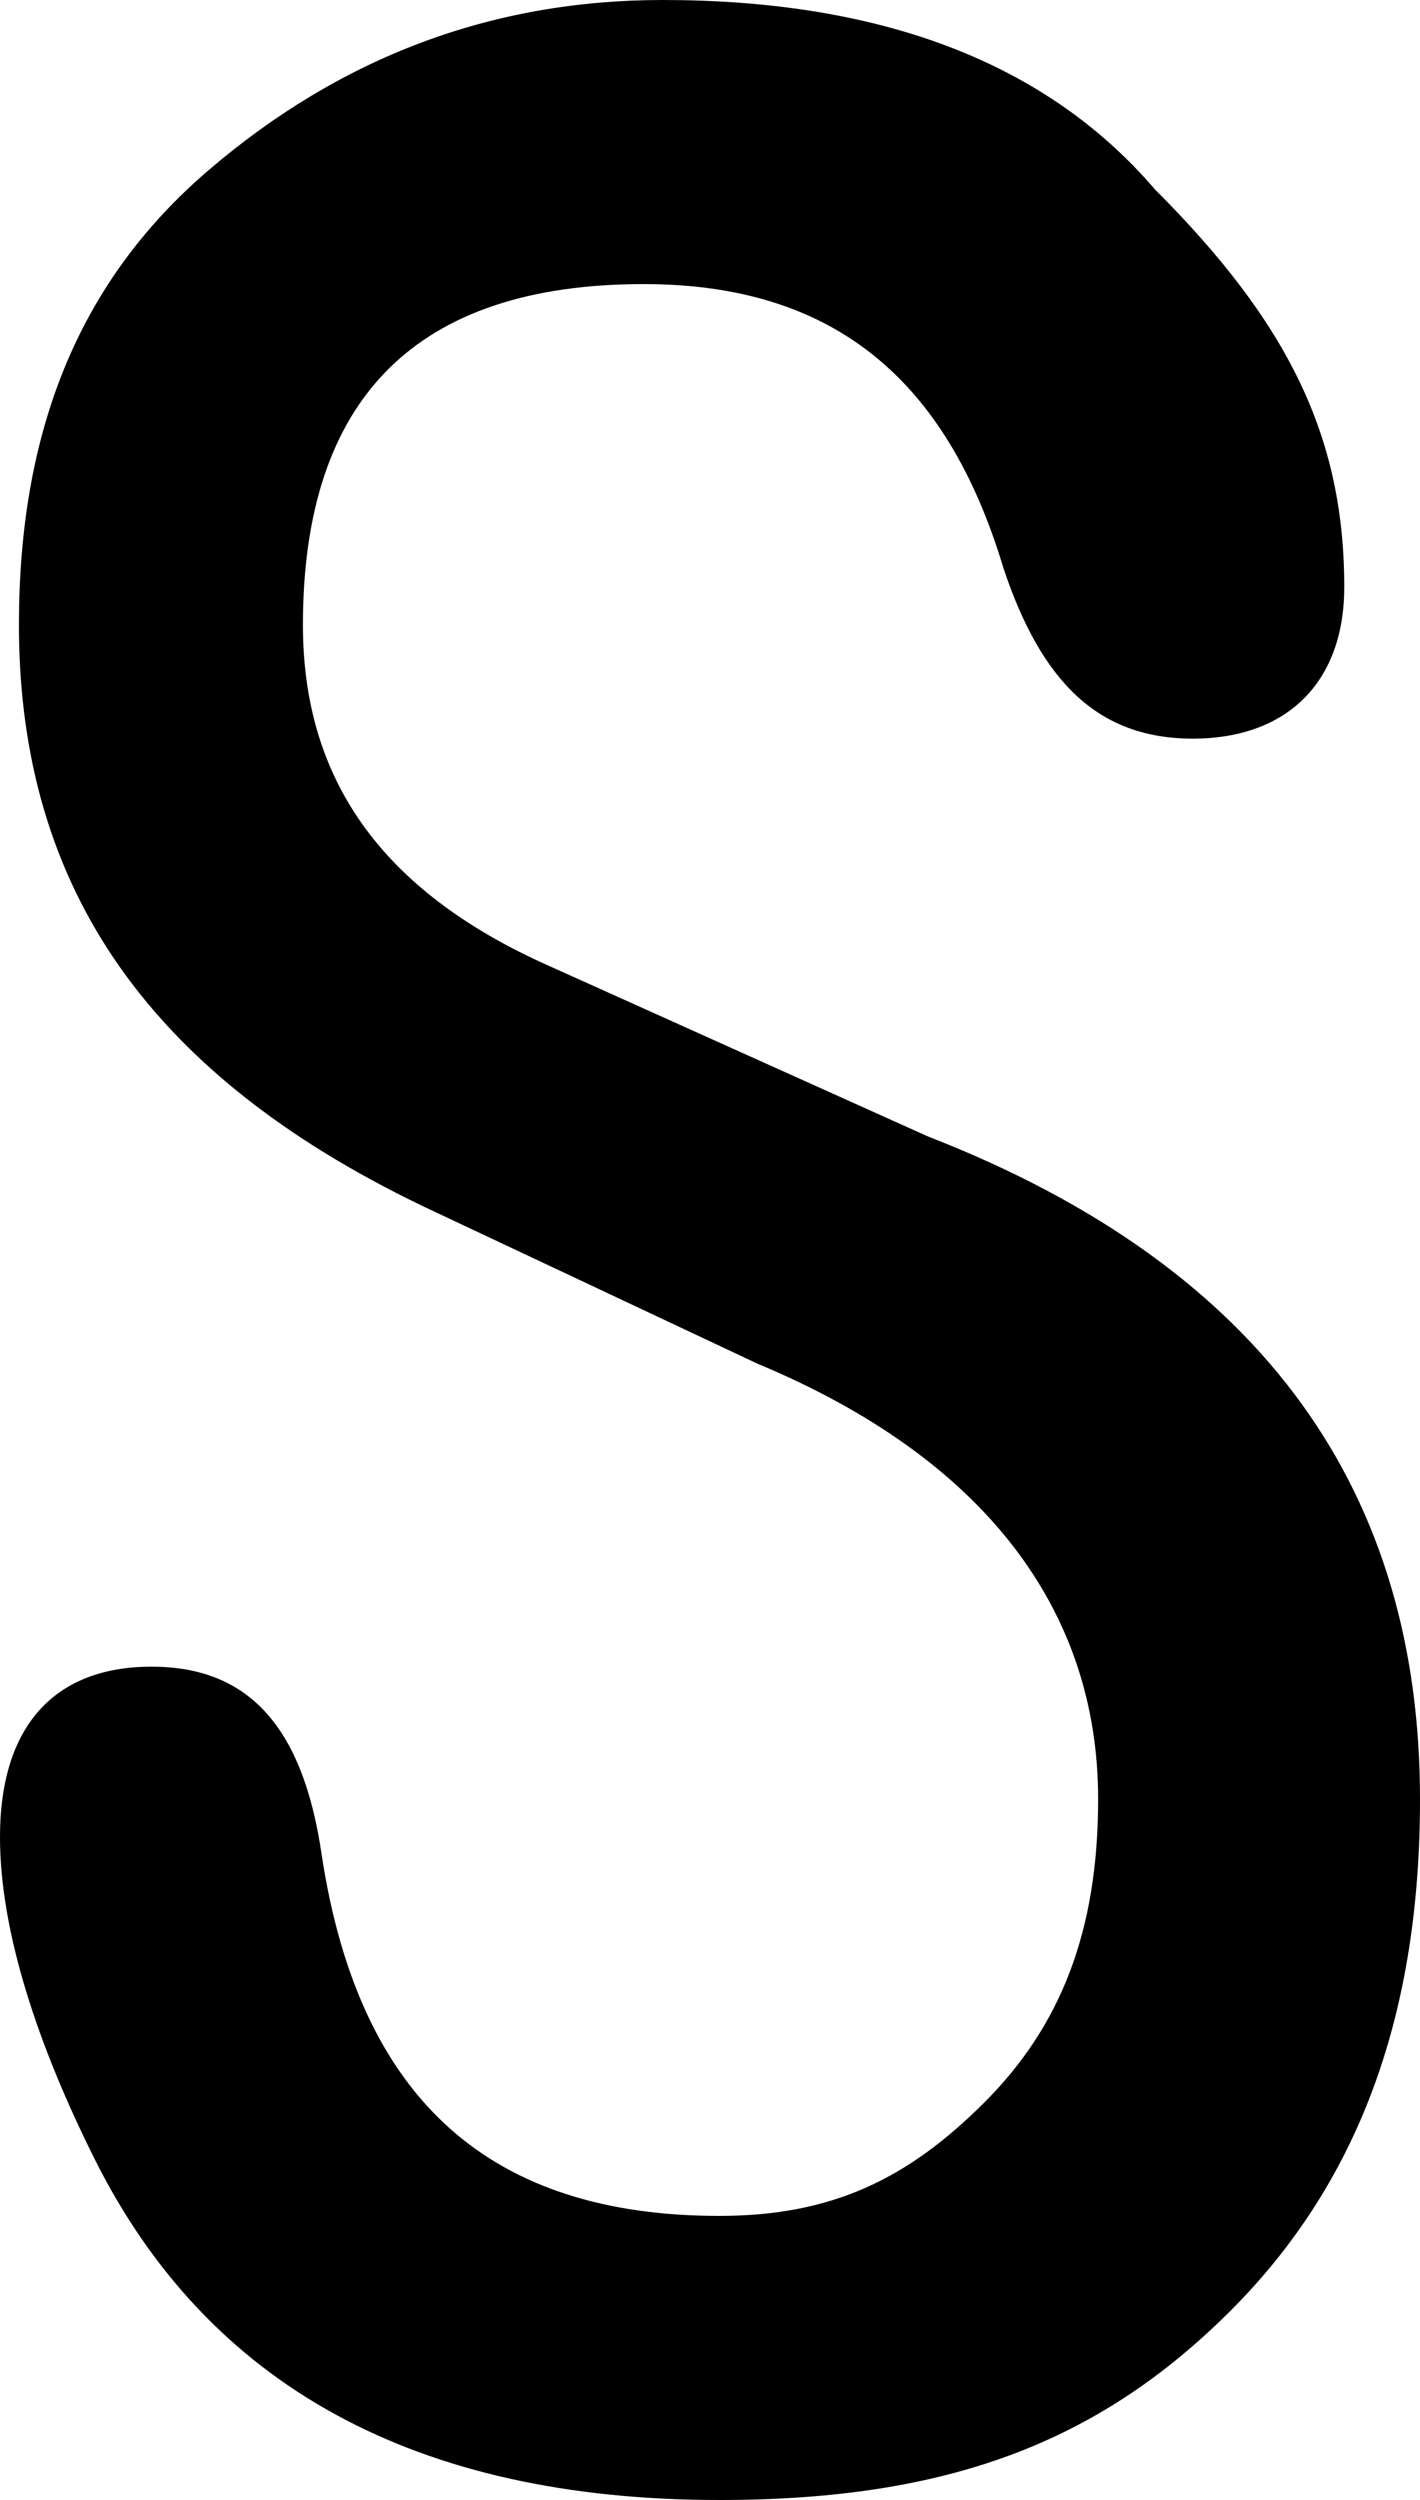 <?xml version="1.0" encoding="utf-8"?>
<!-- Generator: Adobe Illustrator 23.0.3, SVG Export Plug-In . SVG Version: 6.00 Build 0)  -->
<svg version="1.1" id="Layer_1" xmlns="http://www.w3.org/2000/svg" xmlns:xlink="http://www.w3.org/1999/xlink" x="0px" y="0px"
	 viewBox="0 0 7.5 13.2" style="enable-background:new 0 0 7.5 13.2;" xml:space="preserve">
<path d="M7.5,9.5c0,1.1-0.3,2-1,2.7s-1.5,1-2.7,1c-1.6,0-2.7-0.6-3.3-1.8C0.2,10.8,0,10.2,0,9.7c0-0.6,0.3-0.9,0.8-0.9
	s0.8,0.3,0.9,1c0.2,1.3,0.9,1.9,2.1,1.9c0.6,0,1-0.2,1.4-0.6c0.4-0.4,0.6-0.9,0.6-1.6c0-1-0.6-1.8-1.8-2.3L2.3,6.4
	C0.8,5.7,0.1,4.7,0.1,3.3c0-1,0.3-1.8,1-2.4S2.6,0,3.5,0c1.1,0,2,0.3,2.6,1c0.7,0.7,1,1.3,1,2.1c0,0.5-0.3,0.8-0.8,0.8
	S5.5,3.6,5.3,3C5,2,4.4,1.5,3.4,1.5c-1.2,0-1.8,0.6-1.8,1.8c0,0.8,0.4,1.4,1.3,1.8l2,0.9C6.7,6.7,7.5,7.9,7.5,9.5z"/>
</svg>
